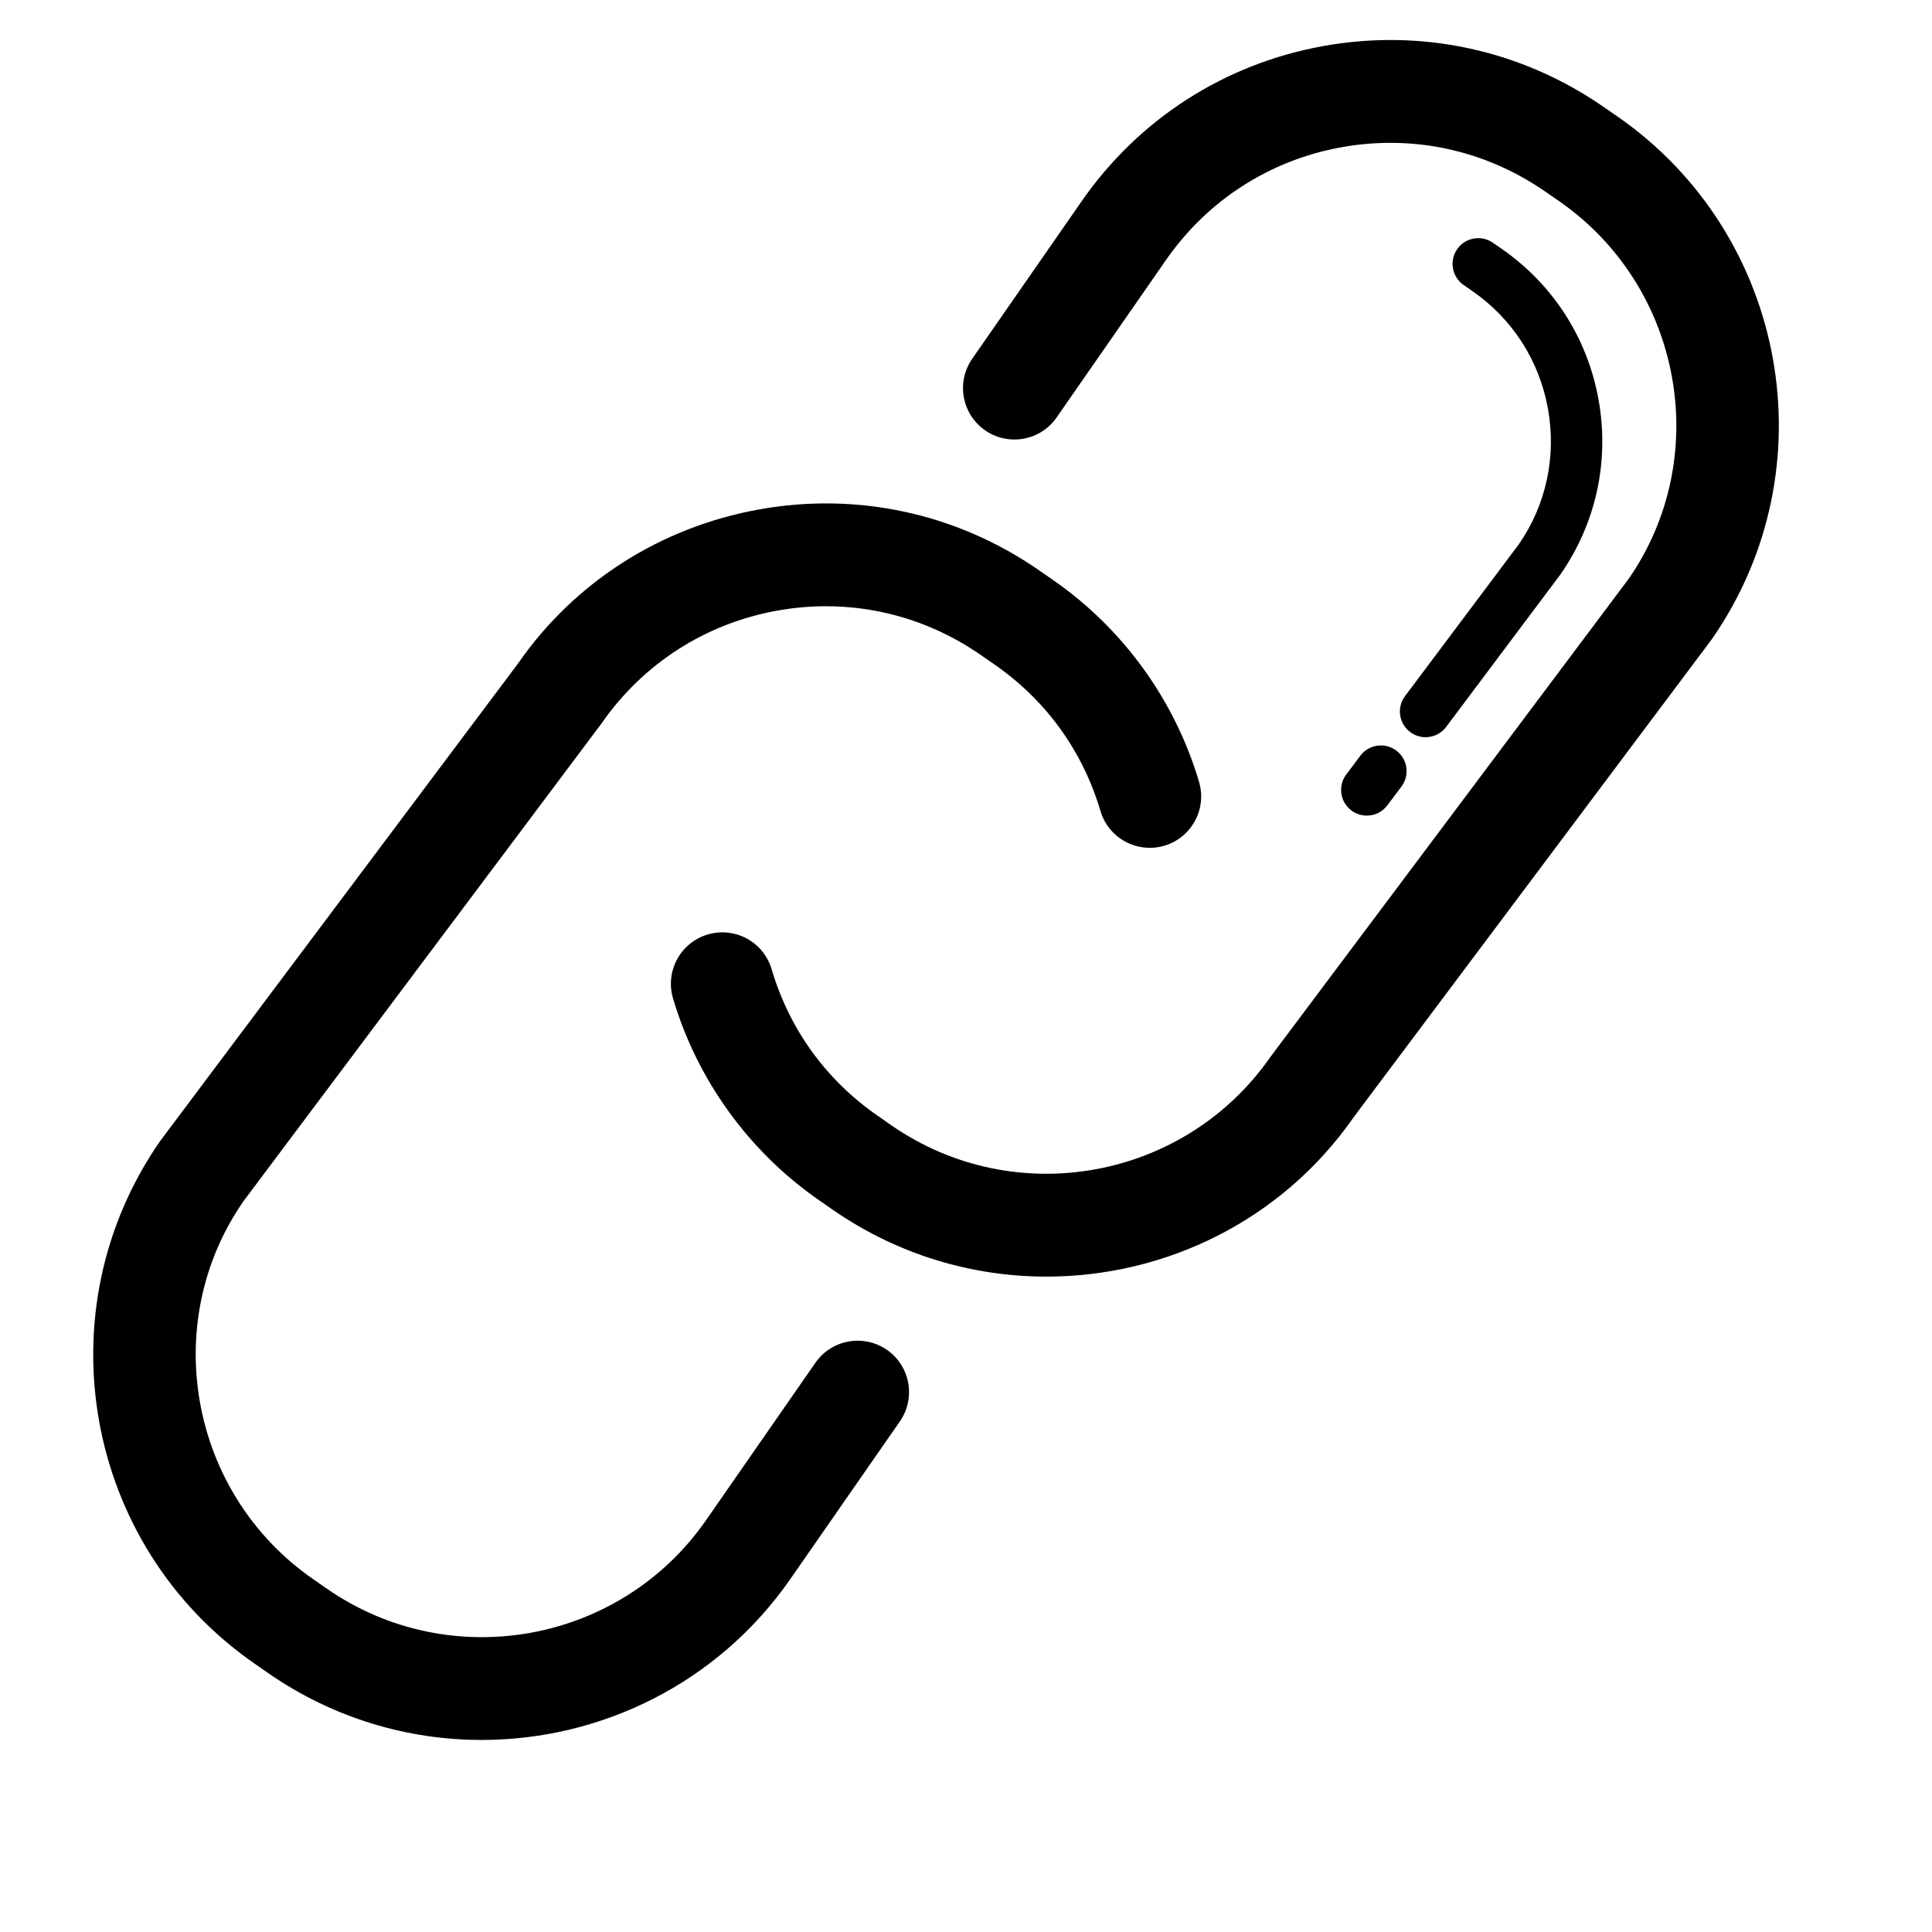 <?xml version="1.0" standalone="no"?><!DOCTYPE svg PUBLIC "-//W3C//DTD SVG 1.1//EN" "http://www.w3.org/Graphics/SVG/1.1/DTD/svg11.dtd">
<svg class="icon" style="" viewBox="0 0 1024 1024" version="1.1" xmlns="http://www.w3.org/2000/svg" p-id="5554"
     width="200" height="200"><defs><style type="text/css"></style></defs><path d="M255.287 922.209c-39.152 0-78.676-11.506-113.198-35.48l-7.277-5.054C44.708 819.109 22.306 694.883 84.87 604.779l189.772-253.215c29.733-42.863 75.23-72.091 127.525-81.523 52.295-9.458 105.123 2.075 148.771 32.38l7.277 5.042c37.049 25.715 64.507 63.697 77.306 106.932 4.269 14.42-3.965 29.587-18.399 33.857-14.407 4.23-29.573-3.951-33.857-18.398-9.417-31.835-28.829-58.68-56.113-77.625l-7.277-5.042c-31.715-22.03-70.109-30.398-108.037-23.52-37.968 6.851-70.999 28.07-93.016 59.771l-189.772 253.216c-44.859 64.626-28.589 154.823 36.837 200.267l7.277 5.055c65.399 45.417 155.609 29.174 201.053-36.238l57.975-83.452c8.594-12.333 25.543-15.378 37.928-6.824 12.345 8.594 15.406 25.568 6.824 37.927l-57.976 83.438C380.378 892.398 318.317 922.209 255.287 922.209zM554.652 676.631c-39.192 0-78.796-11.494-113.384-35.507l-7.33-5.108c-37.023-25.715-64.455-63.669-77.226-106.865-4.27-14.434 3.978-29.587 18.398-33.857 14.474-4.27 29.6 3.964 33.857 18.398 9.405 31.807 28.802 58.641 56.086 77.598l7.33 5.108c65.373 45.391 155.582 29.121 201.026-36.292l189.759-253.242c44.872-64.628 28.602-154.824-36.823-200.268l-7.225-4.975c-31.769-22.084-70.121-30.412-108.103-23.586-37.968 6.851-71 28.07-93.016 59.771l-57.963 83.438c-8.581 12.372-25.556 15.418-37.915 6.839-12.358-8.58-15.418-25.556-6.839-37.915l57.963-83.438c30.305-43.661 75.802-72.889 128.111-82.321 52.283-9.42 105.137 2.089 148.785 32.406l7.209 4.975c90.184 62.632 112.574 186.859 49.994 276.949L717.59 591.981C679.383 647.004 617.548 676.631 554.652 676.631zM724.429 432.289c-2.847 0-5.708-0.891-8.155-2.727-6.027-4.51-7.251-13.05-2.728-19.063l7.463-9.951c4.511-6.026 13.065-7.224 19.064-2.727 6.027 4.51 7.25 13.05 2.727 19.063l-7.463 9.951C732.663 430.413 728.578 432.289 724.429 432.289zM755.584 390.729c-2.847 0-5.707-0.891-8.155-2.727-6.027-4.51-7.25-13.05-2.727-19.063l60.291-80.432c14.446-20.82 20.034-46.508 15.445-71.931-4.59-25.435-18.798-47.559-40.015-62.287l-4.67-3.233c-6.186-4.297-7.729-12.785-3.444-18.958 4.27-6.186 12.744-7.742 18.957-3.445l4.683 3.246c27.205 18.89 45.417 47.24 51.297 79.833 5.881 32.593-1.276 65.518-20.167 92.711l-60.583 80.831C763.82 388.853 759.735 390.729 755.584 390.729z" fill="#000000"></path></svg>
